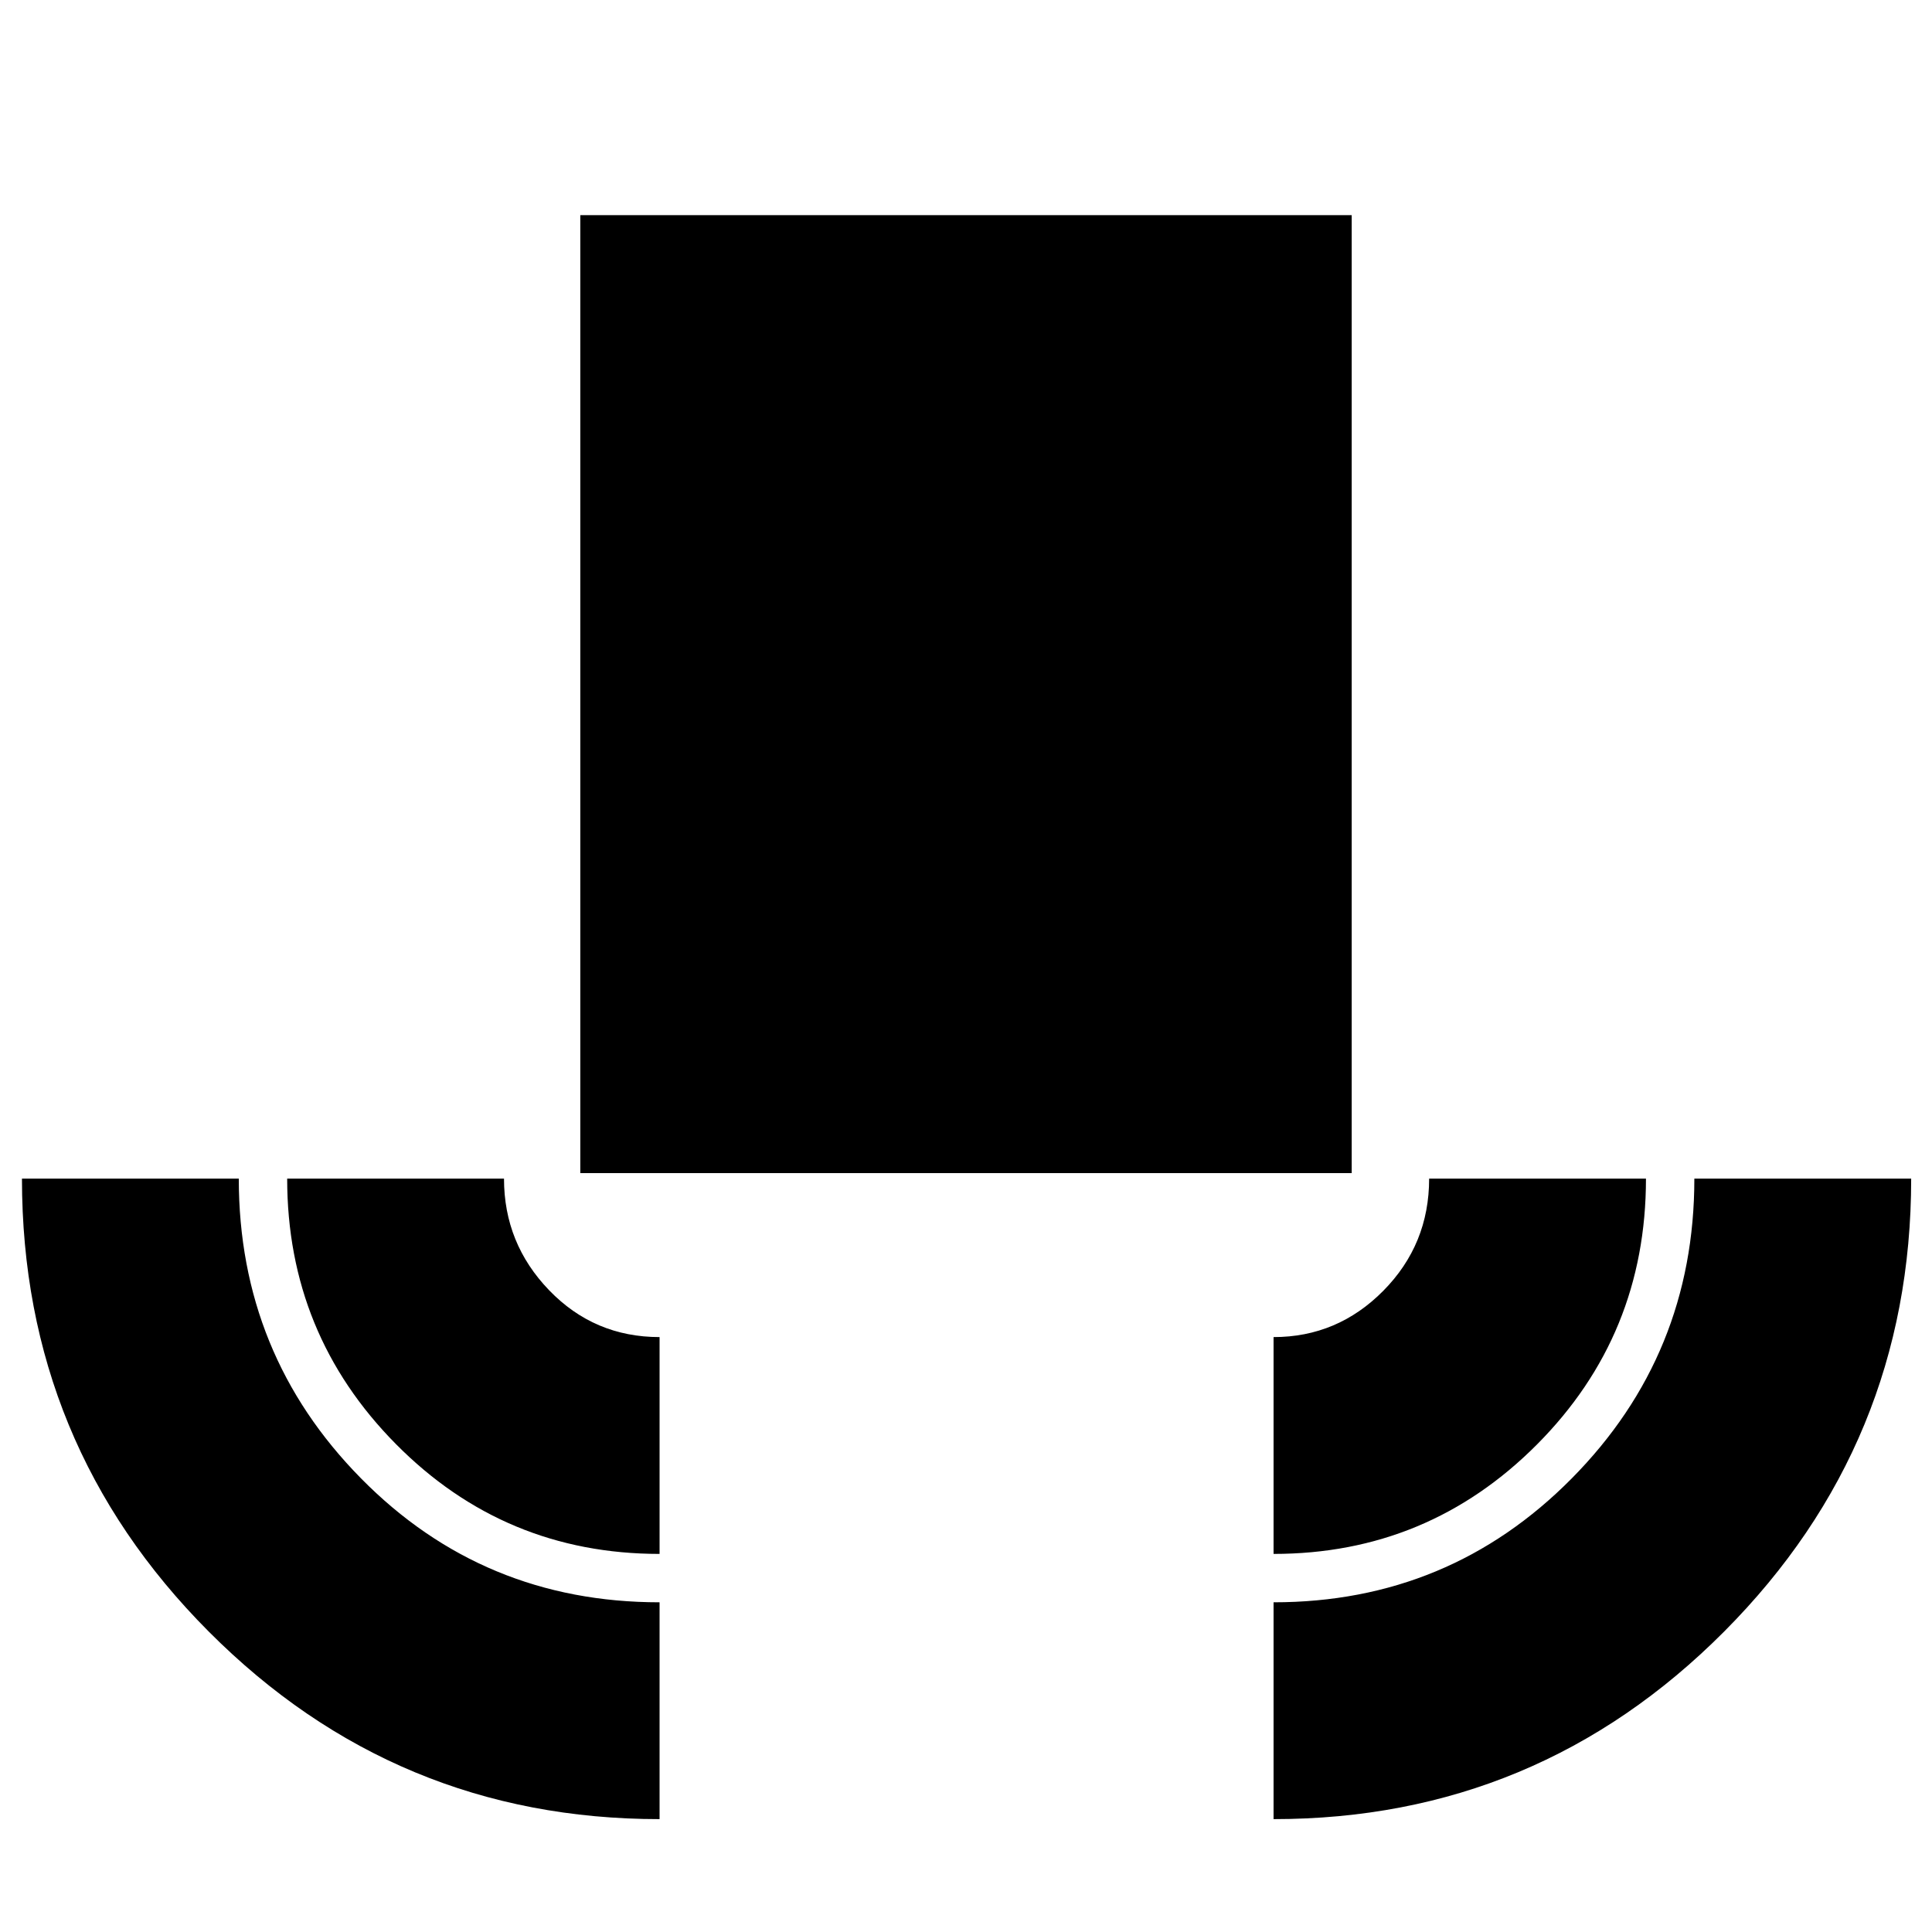<svg xmlns="http://www.w3.org/2000/svg" height="20" viewBox="0 -960 960 960" width="20"><path d="M327.739-56.087q-131.13 0-223.978-93.157-92.848-93.157-92.848-225.104h107.739q0 87.294 60.701 148.908 60.701 61.614 148.386 61.614v107.74Zm0-131.783q-77.022 0-131.032-54.601-54.011-54.601-54.011-131.877h107.739q0 32.218 22.441 55.478 22.441 23.261 54.863 23.261v107.739Zm-39.391-189.217v-476h383.304v476H288.348ZM632.826-187.87v-107.739q31.783 0 54.543-23.021 22.761-23.02 22.761-55.718h107.74q0 77.692-54.136 132.085-54.136 54.393-130.908 54.393Zm0 131.784v-107.74q87.268 0 148.177-61.567 60.91-61.567 60.91-148.955h107.739q0 131.686-92.847 224.974-92.848 93.287-223.979 93.287Z"/></svg>